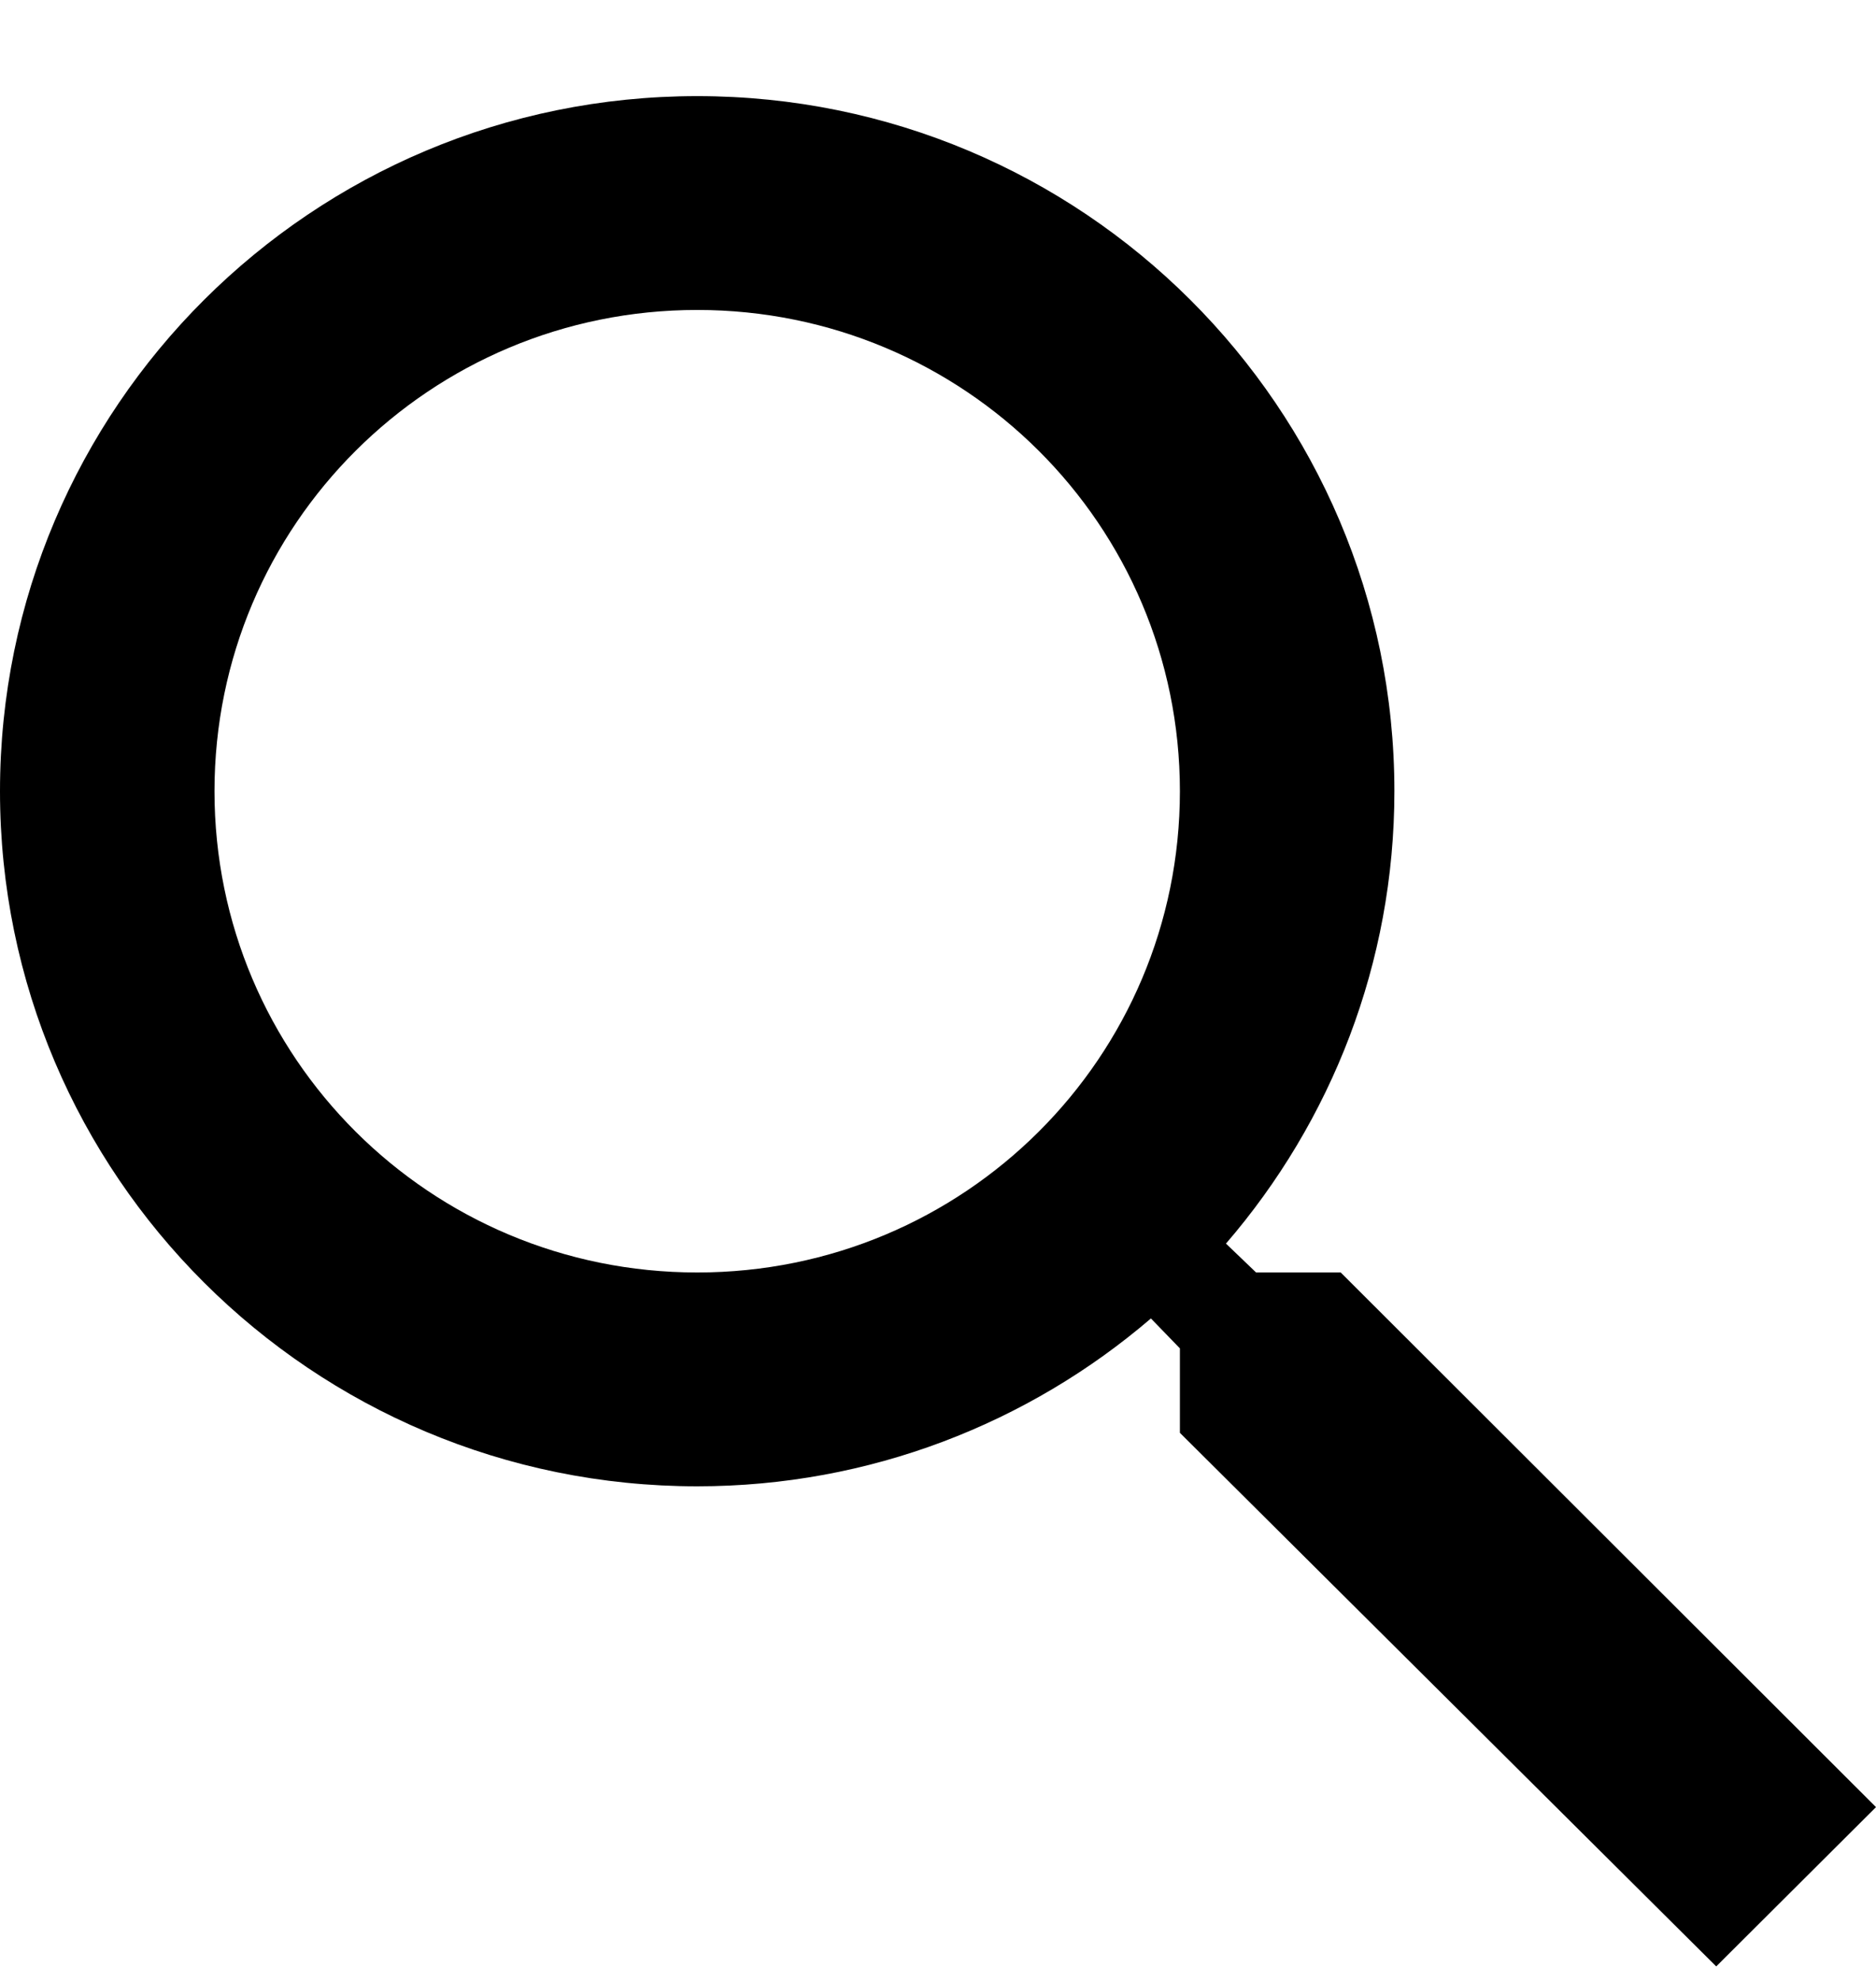 <svg width="18" height="19" viewBox="0 0 18 19" fill="none" xmlns="http://www.w3.org/2000/svg">
<path d="M12.864 12.205H12.052L11.763 11.928C12.772 10.758 13.379 9.24 13.379 7.589C13.379 3.907 10.384 0.922 6.69 0.922C2.995 0.922 0 3.907 0 7.589C0 11.271 2.995 14.256 6.69 14.256C8.346 14.256 9.87 13.651 11.043 12.646L11.321 12.933V13.743L16.467 18.861L18 17.333L12.864 12.205ZM6.69 12.205C4.127 12.205 2.058 10.143 2.058 7.589C2.058 5.035 4.127 2.973 6.69 2.973C9.252 2.973 11.321 5.035 11.321 7.589C11.321 10.143 9.252 12.205 6.69 12.205Z" fill="black"/>
</svg>
